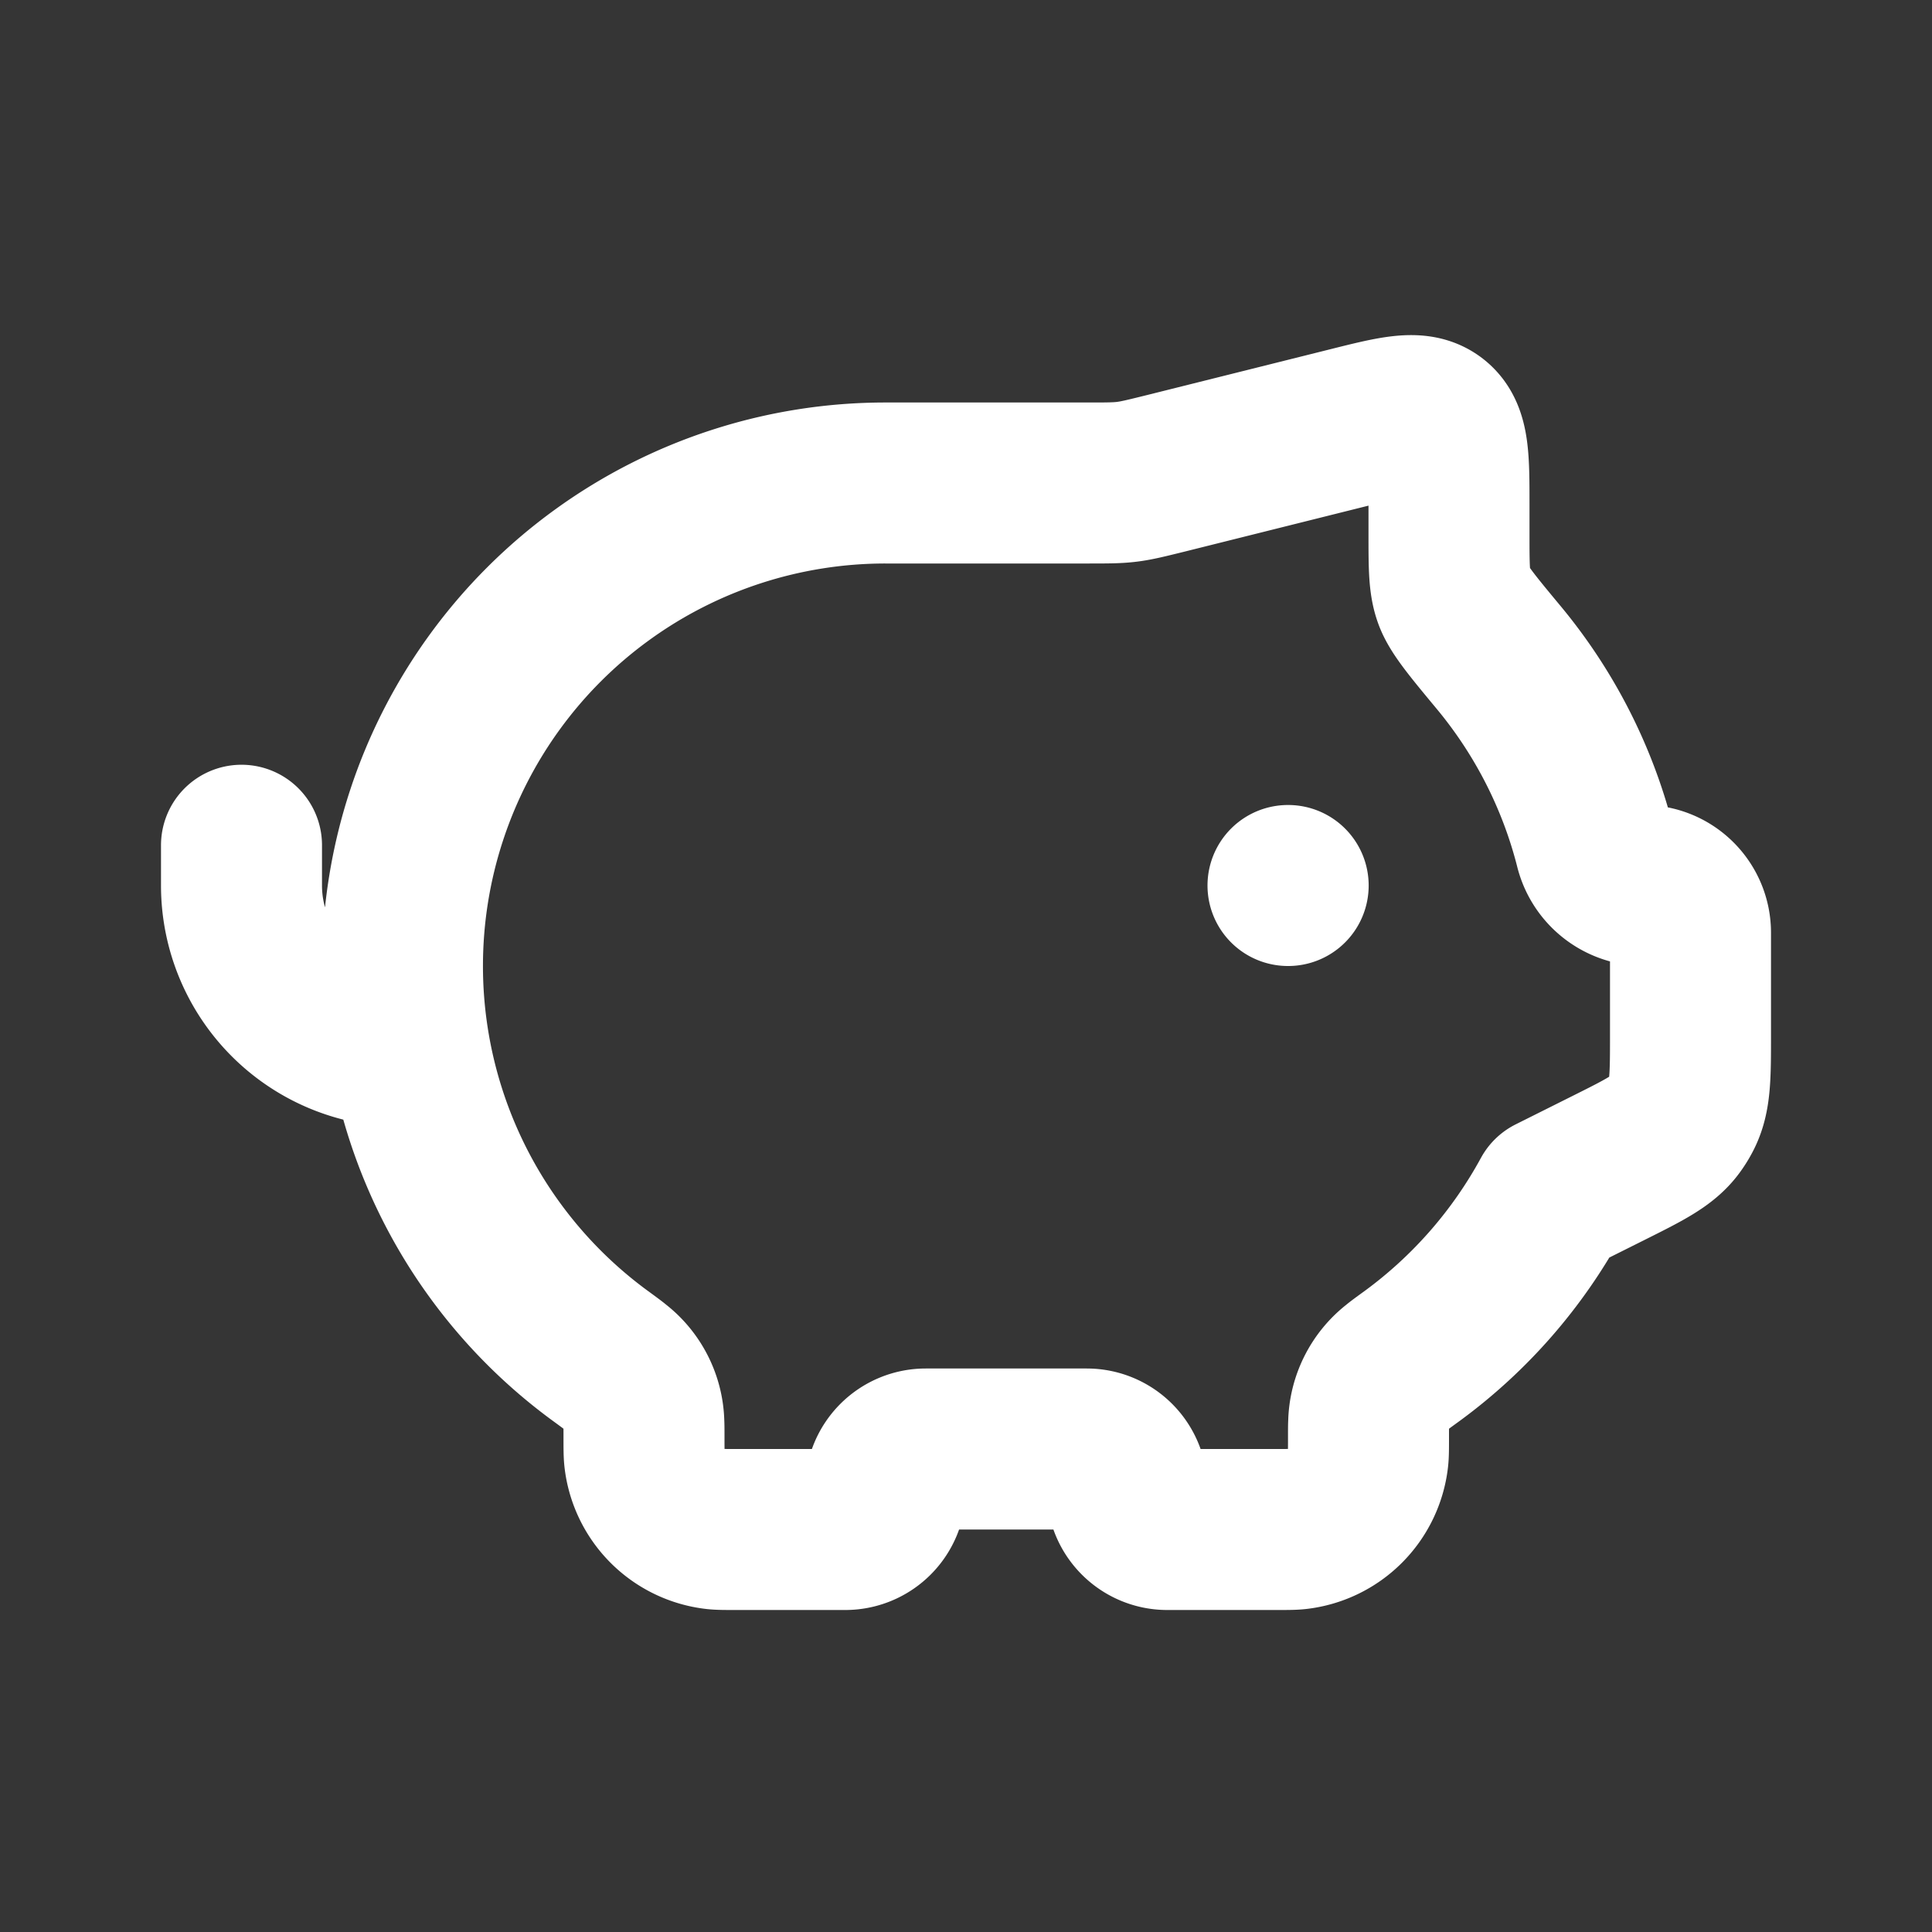 <svg xmlns="http://www.w3.org/2000/svg" width="24" height="24" fill="none"><rect width="100%" height="100%" fill="#333333" stroke="none"/><path fill="#fff" fill-opacity=".01" d="M24 0v24H0V0z"/><path stroke="#FFFFFF" stroke-linecap="round" stroke-linejoin="round" stroke-width="2" d="M5 13a2 2 0 0 1-2-2v-.5m13 .5h.002M11 6h2.508c.246 0 .368 0 .49-.015s.241-.045.48-.104l2.28-.57c.571-.143.857-.215 1.05-.065.192.15.192.445.192 1.035v.353c0 .403 0 .604.06.769.059.164.226.366.56.768.558.673.972 1.47 1.195 2.343a.63.63 0 0 0 .598.486v0c.324 0 .587.263.587.587v1.267c0 .513 0 .769-.11.983a1.003 1.003 0 0 1-.085.138c-.142.194-.372.308-.83.537l-.7.35a6.028 6.028 0 0 1-1.723 1.975c-.114.083-.172.125-.197.147a.901.901 0 0 0-.353.697c-.002.033-.002.08-.002.176v0c0 .133 0 .2-.006.255a1 1 0 0 1-.882.882c-.056.006-.122.006-.255.006H14.5a.5.5 0 0 1-.5-.5v0a.5.5 0 0 0-.5-.5h-2a.5.5 0 0 0-.5.5v0a.5.5 0 0 1-.5.5H9.143c-.133 0-.2 0-.255-.006a1 1 0 0 1-.882-.882C8 18.056 8 17.99 8 17.857v0c0-.095 0-.143-.002-.176a.901.901 0 0 0-.353-.697c-.025-.022-.082-.064-.197-.148A6 6 0 0 1 11 6"/></svg>